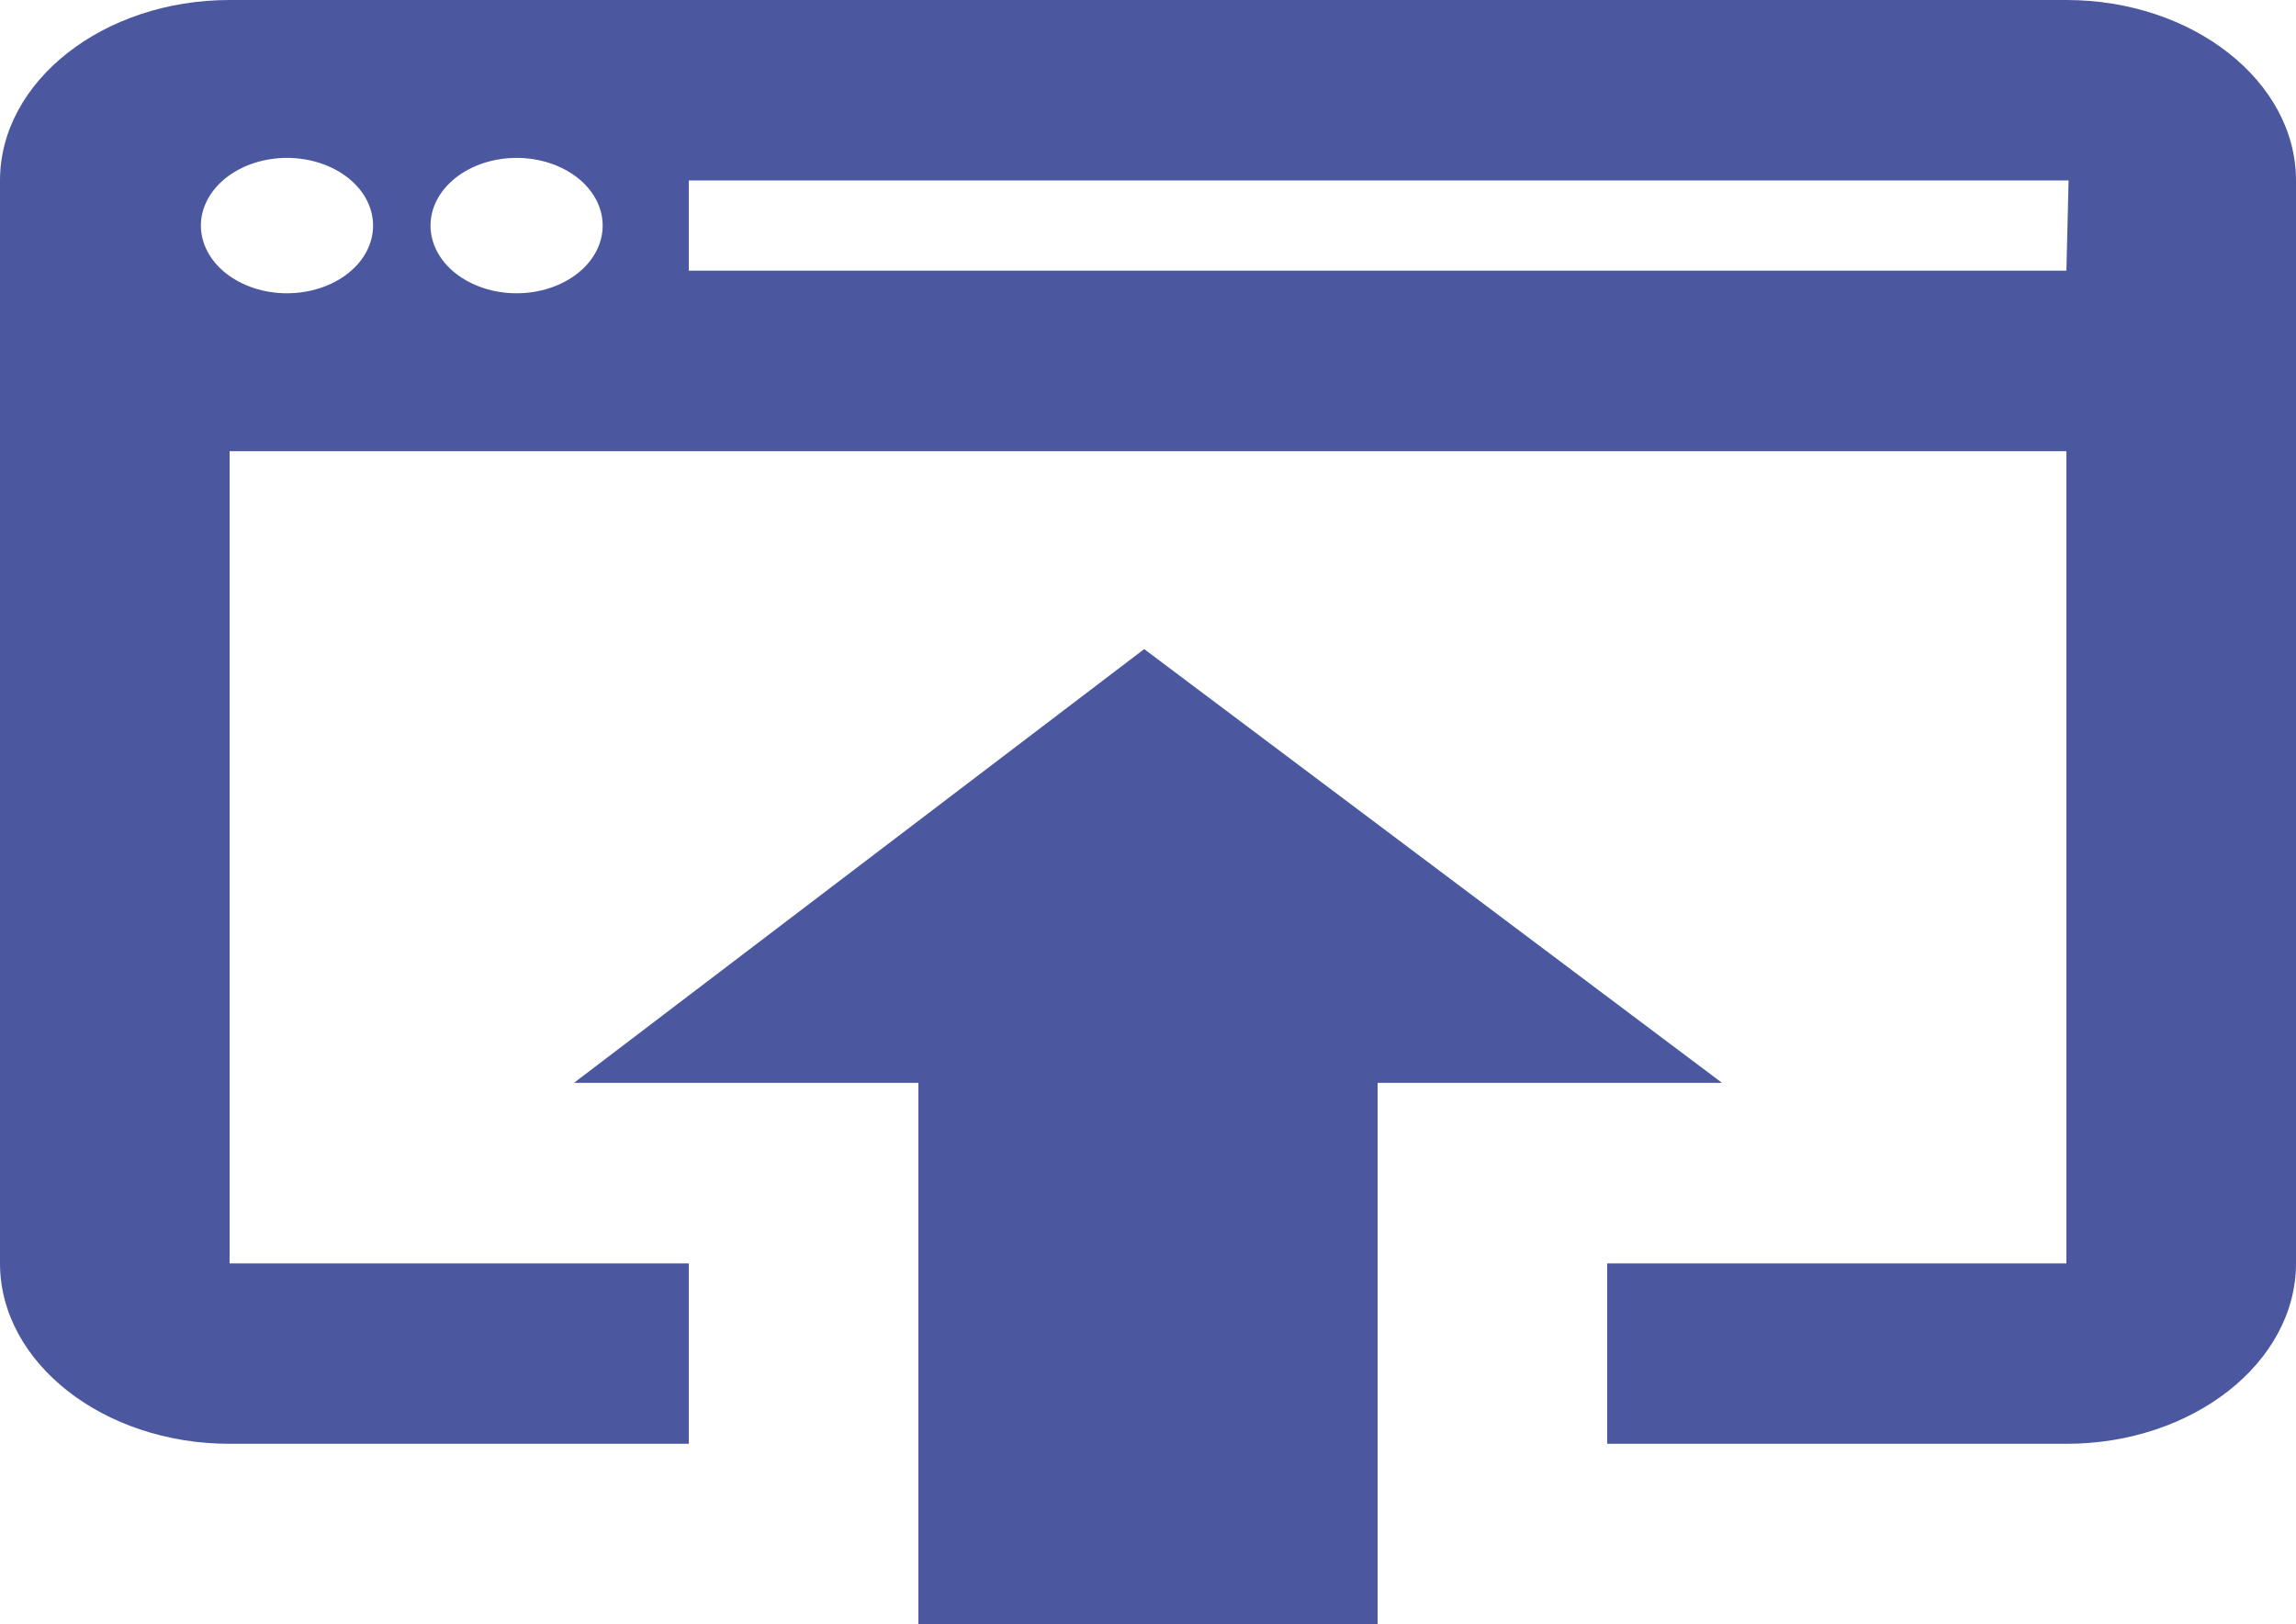 <svg width="41" height="29" viewBox="0 0 41 29" fill="none" xmlns="http://www.w3.org/2000/svg">
<path d="M20.432 11.589L10.25 19.333H16.4V29H24.6V19.333H30.75L20.432 11.589ZM36.9 0H4.1C1.845 0 0 1.45 0 3.222V22.556C0 24.328 1.845 25.778 4.1 25.778H12.3V22.556H4.1V8.056H36.9V22.556H28.7V25.778H36.9C39.155 25.778 41 24.328 41 22.556V3.222C41 1.45 39.155 0 36.9 0ZM5.125 5.236C4.923 5.236 4.723 5.205 4.537 5.144C4.35 5.083 4.181 4.994 4.038 4.882C3.895 4.77 3.782 4.637 3.705 4.49C3.627 4.344 3.587 4.186 3.587 4.028C3.587 3.869 3.627 3.712 3.705 3.565C3.782 3.419 3.895 3.286 4.038 3.173C4.181 3.061 4.35 2.972 4.537 2.911C4.723 2.851 4.923 2.819 5.125 2.819C5.533 2.819 5.924 2.947 6.212 3.173C6.501 3.4 6.662 3.707 6.662 4.028C6.662 4.348 6.501 4.656 6.212 4.882C5.924 5.109 5.533 5.236 5.125 5.236ZM9.225 5.236C9.023 5.236 8.823 5.205 8.637 5.144C8.45 5.083 8.281 4.994 8.138 4.882C7.995 4.77 7.882 4.637 7.805 4.49C7.727 4.344 7.688 4.186 7.688 4.028C7.688 3.869 7.727 3.712 7.805 3.565C7.882 3.419 7.995 3.286 8.138 3.173C8.281 3.061 8.45 2.972 8.637 2.911C8.823 2.851 9.023 2.819 9.225 2.819C9.633 2.819 10.024 2.947 10.312 3.173C10.601 3.4 10.762 3.707 10.762 4.028C10.762 4.348 10.601 4.656 10.312 4.882C10.024 5.109 9.633 5.236 9.225 5.236ZM36.9 4.833H12.3V3.222H36.939L36.9 4.833Z" fill="#4B58A0"/>
</svg>
